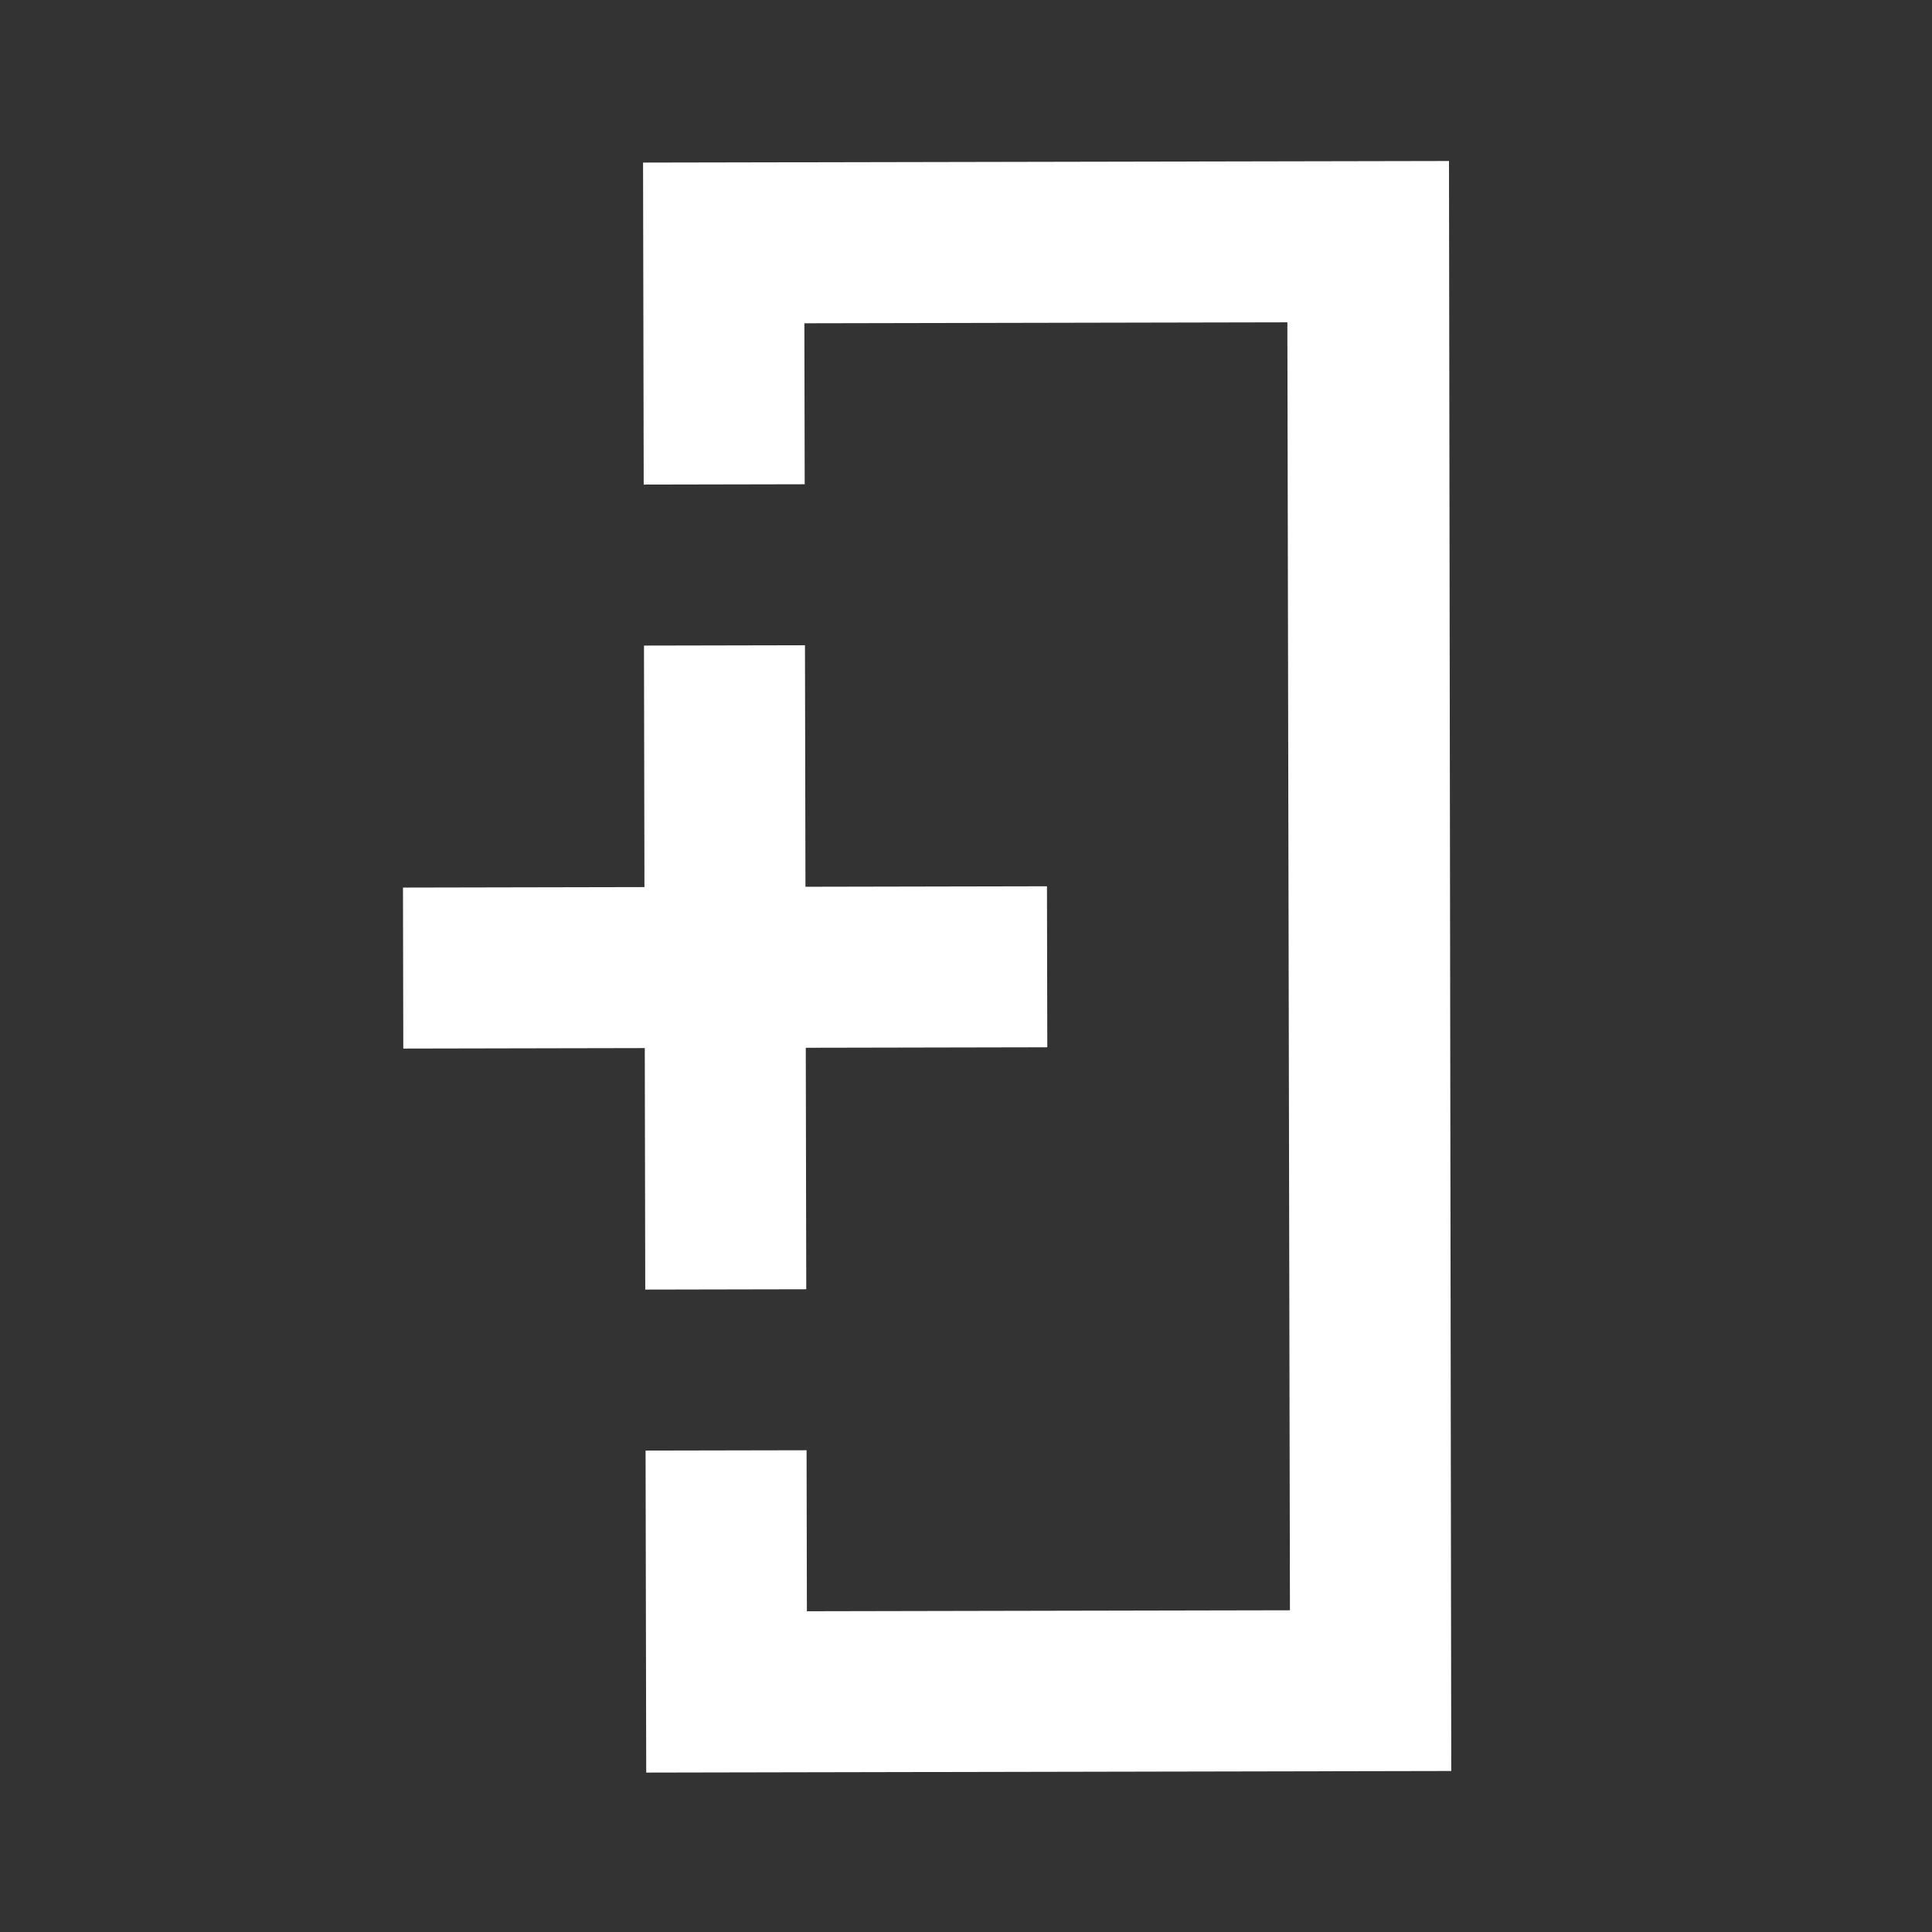 <svg width="512" height="512" viewBox="0 0 512 512" fill="none" xmlns="http://www.w3.org/2000/svg">
<rect x="0" y="0" width="512" height="512" fill="#333333" stroke="none"/>
<path fill-rule="evenodd" clip-rule="evenodd" d="M170.417 43.085L383.998 42.667L384.599 469.333L171.254 469.752L171.083 384.418L213.75 384.333L213.835 426.997L341.848 426.741L341.167 85.418L213.168 85.674L213.253 128.333L170.587 128.418L170.417 43.085ZM277.458 234.875L277.543 277.542L213.539 277.669L213.667 341.667L171 341.752L170.872 277.754L106.877 277.882L106.792 235.216L170.787 235.088L170.66 171.086L213.326 171L213.454 235.003L277.458 234.875Z" fill="white"/>
</svg>
